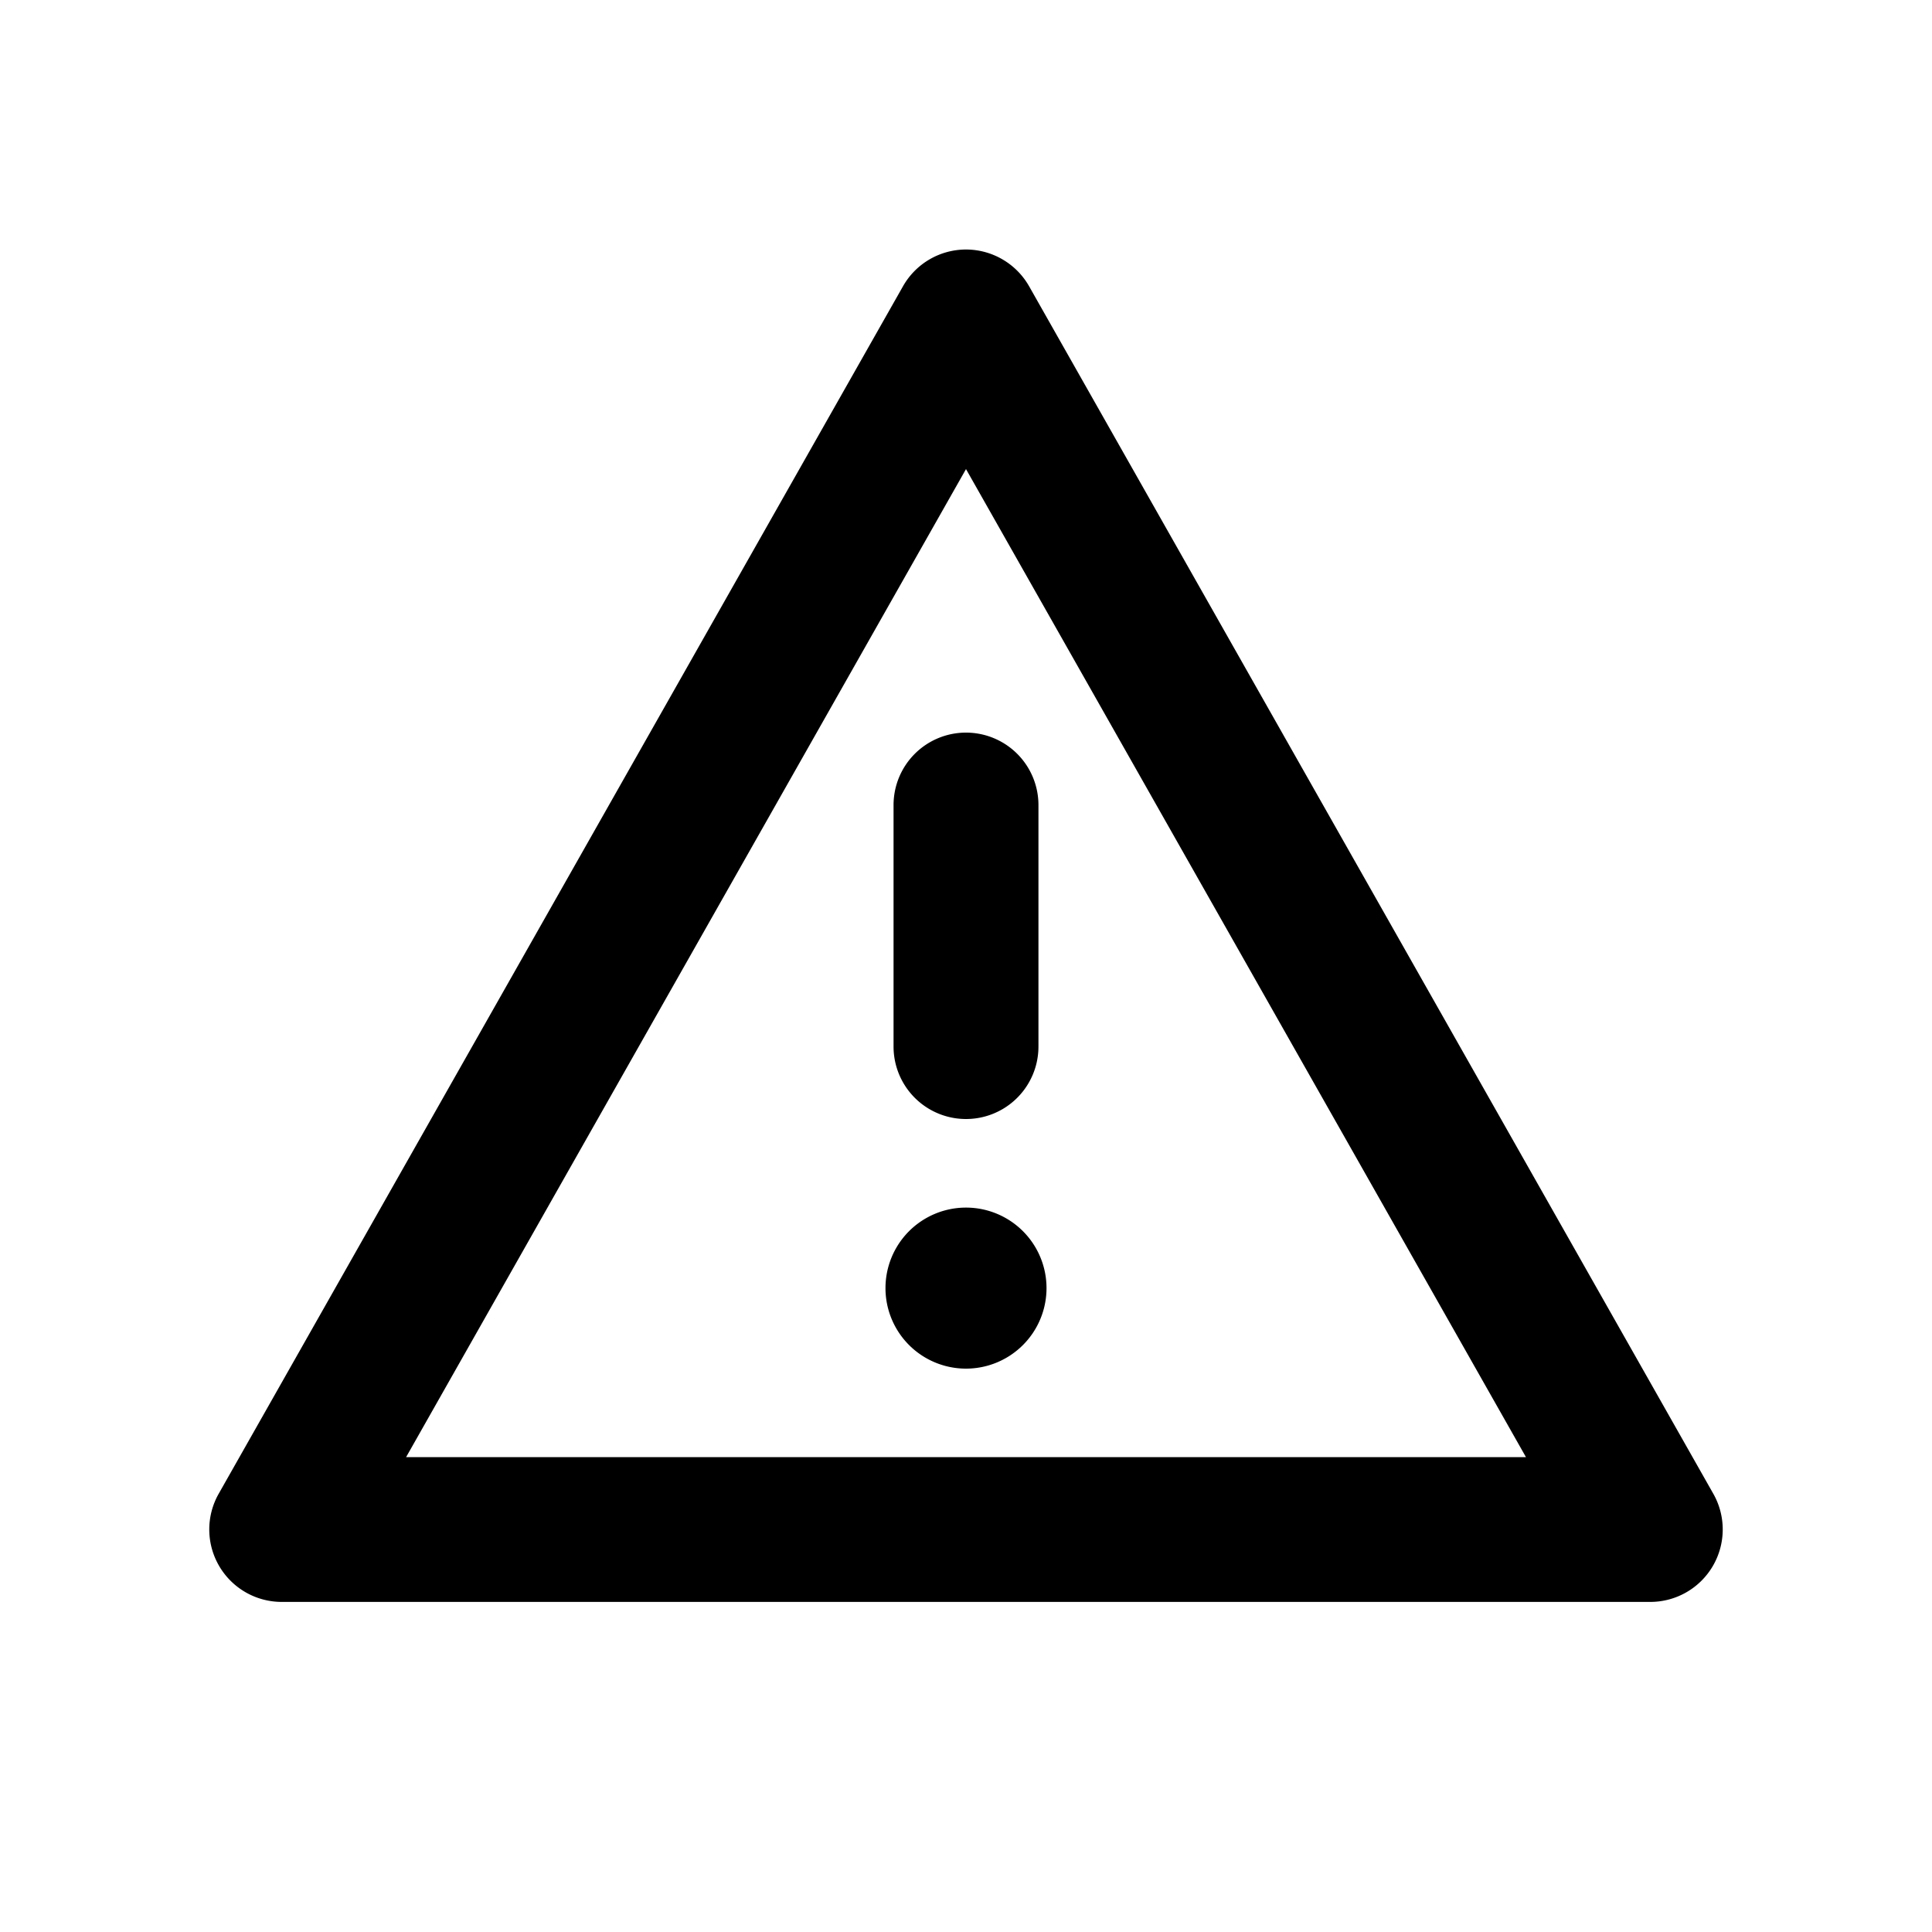 <svg xmlns="http://www.w3.org/2000/svg" viewBox="0 0 20 20">
  <path fill-rule="evenodd" d="M10 2.583c.27 0 .52.146.653.38l7.083 12.5a.75.75 0 0 1-.653 1.12H2.917a.75.75 0 0 1-.653-1.12l7.084-12.5a.75.75 0 0 1 .652-.38Zm5.796 12.5L10 4.856 4.204 15.084h11.592ZM10 7.584a.75.75 0 0 1 .75.75v2.5a.75.75 0 0 1-1.5 0v-2.5a.75.75 0 0 1 .75-.75Zm0 6.584a.833.833 0 1 0 0-1.667.833.833 0 0 0 0 1.667Z"/>
</svg>
